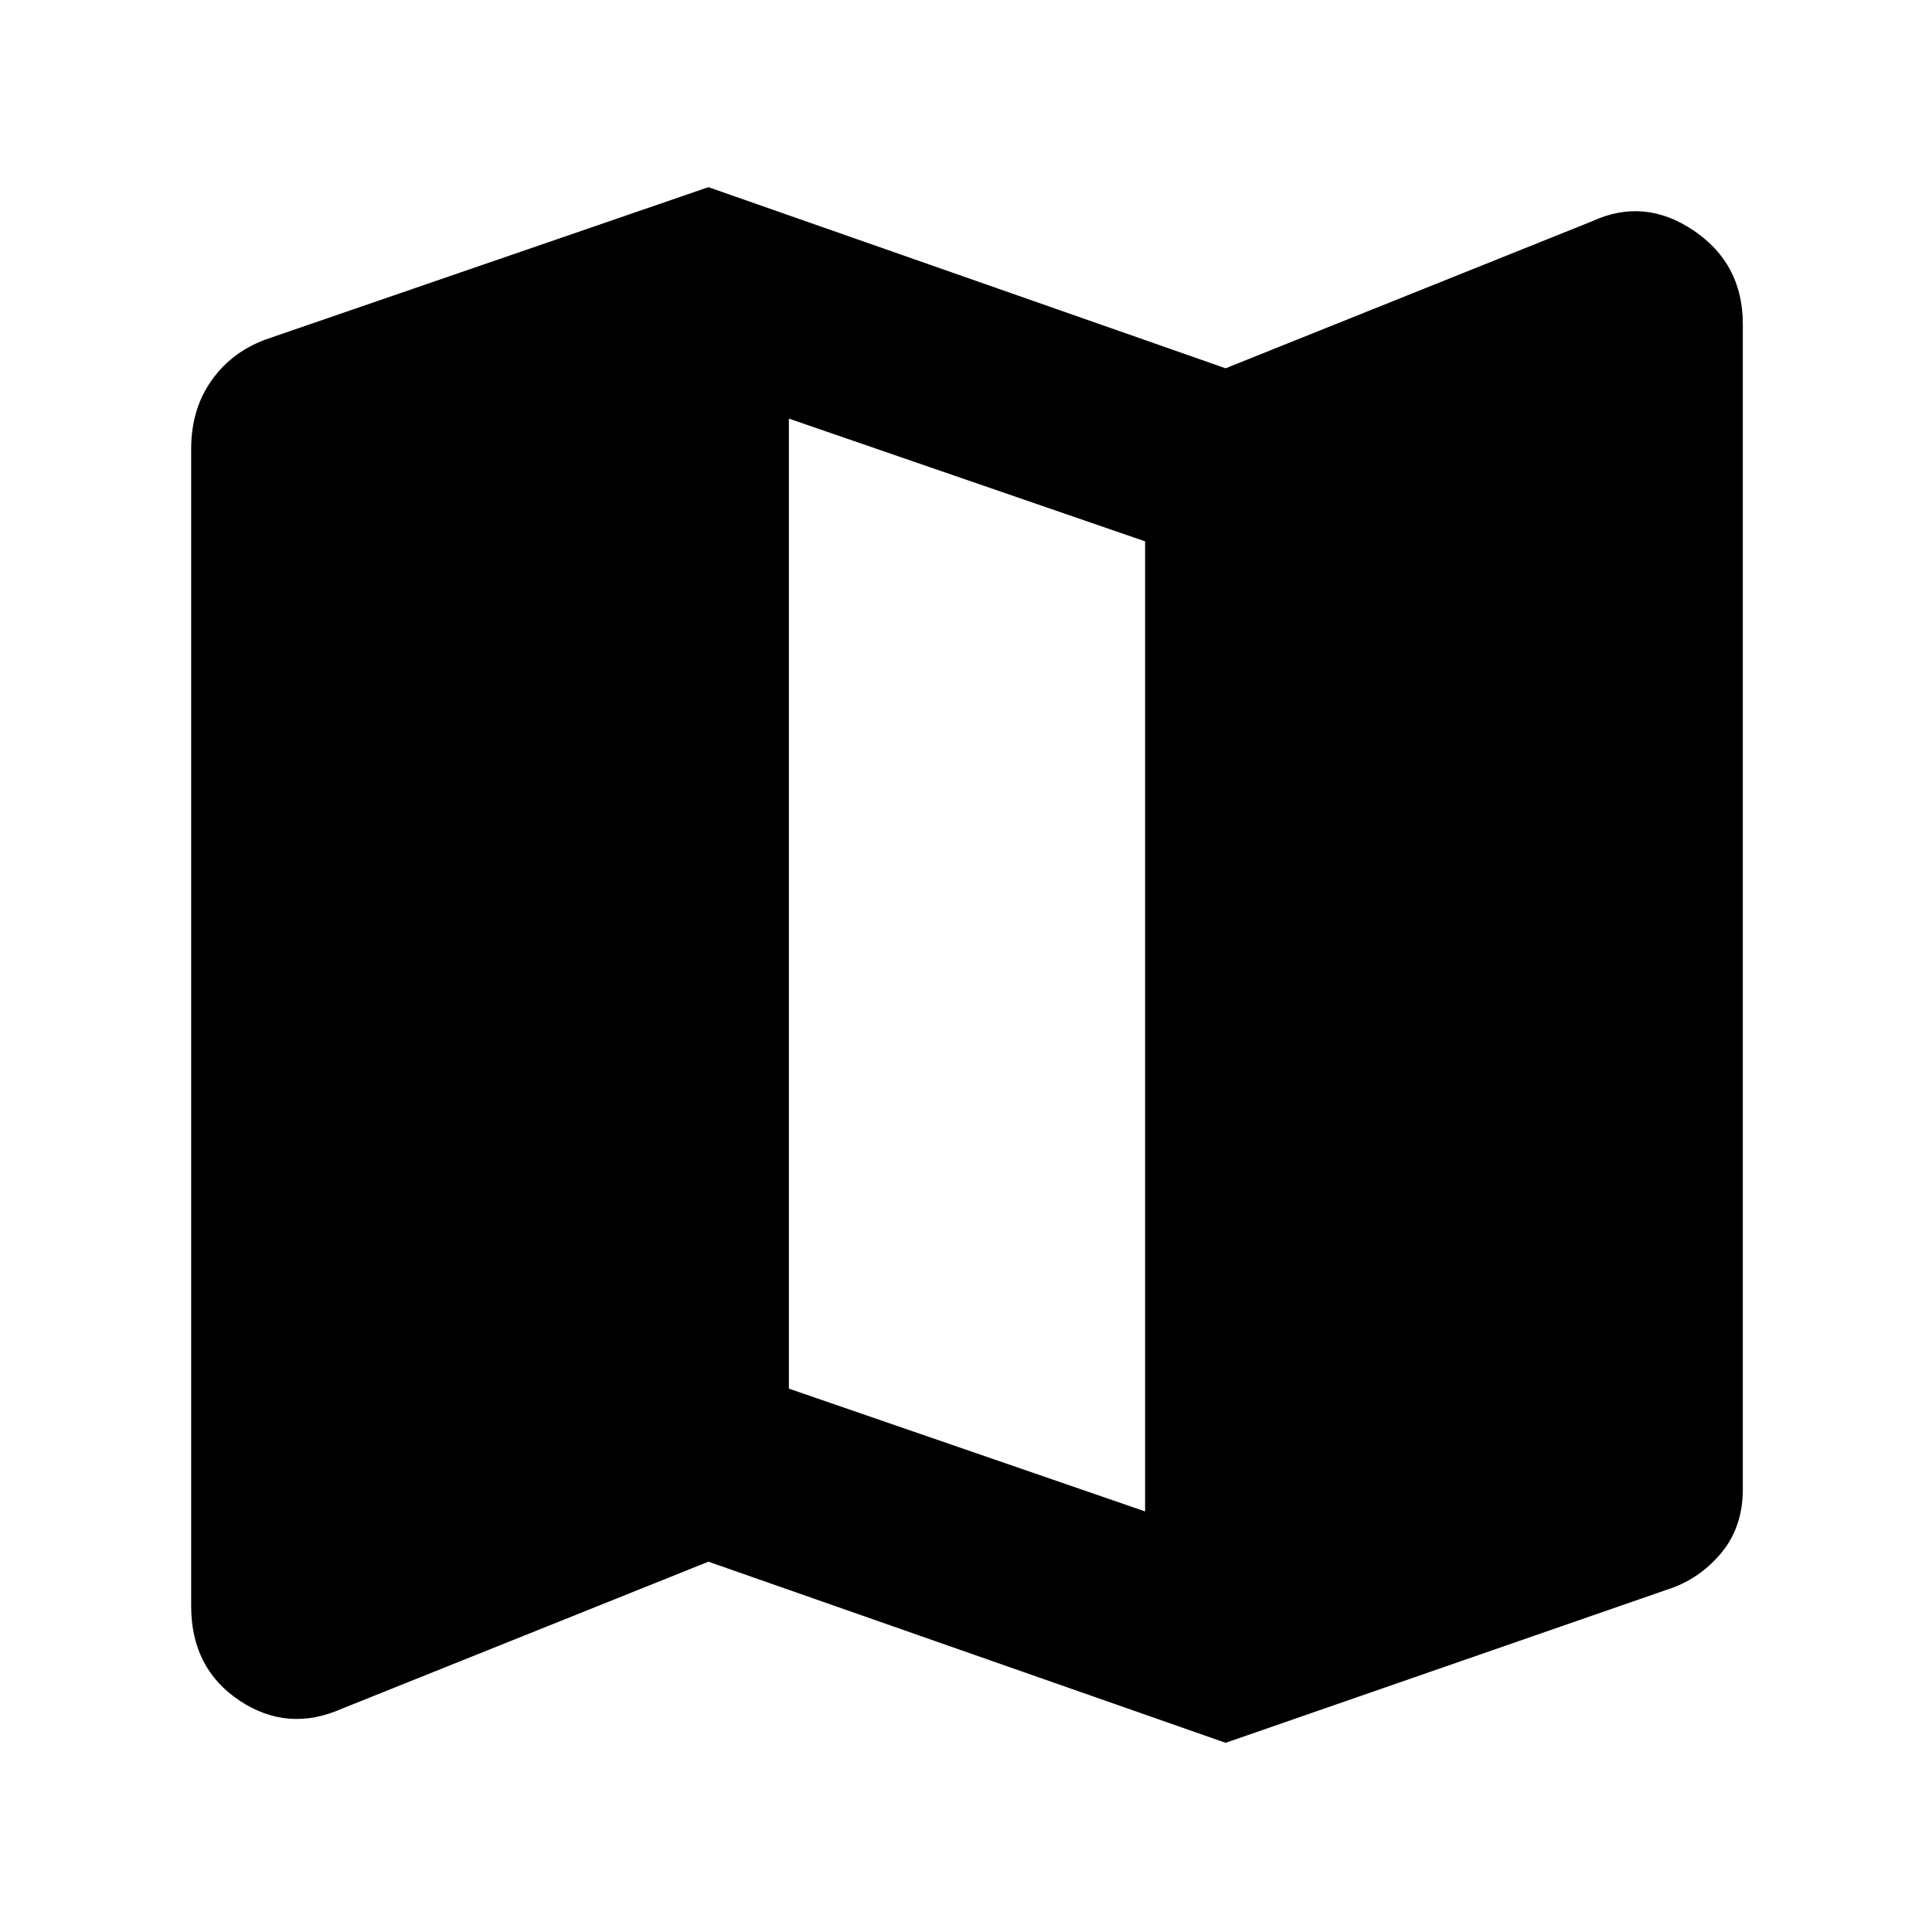 <svg xmlns="http://www.w3.org/2000/svg" height="40" width="40"><path d="M25.375 36.083 14.667 32.333 7.083 35.375Q5.958 35.875 4.958 35.208Q3.958 34.542 3.958 33.25V9.292Q3.958 8.458 4.396 7.854Q4.833 7.25 5.583 7L14.667 3.875L25.375 7.625L32.958 4.583Q34.042 4.083 35.062 4.771Q36.083 5.458 36.083 6.708V30.833Q36.083 31.625 35.625 32.167Q35.167 32.708 34.5 32.917ZM23.708 31.292V11.208L16.333 8.667V28.75Z"/></svg>